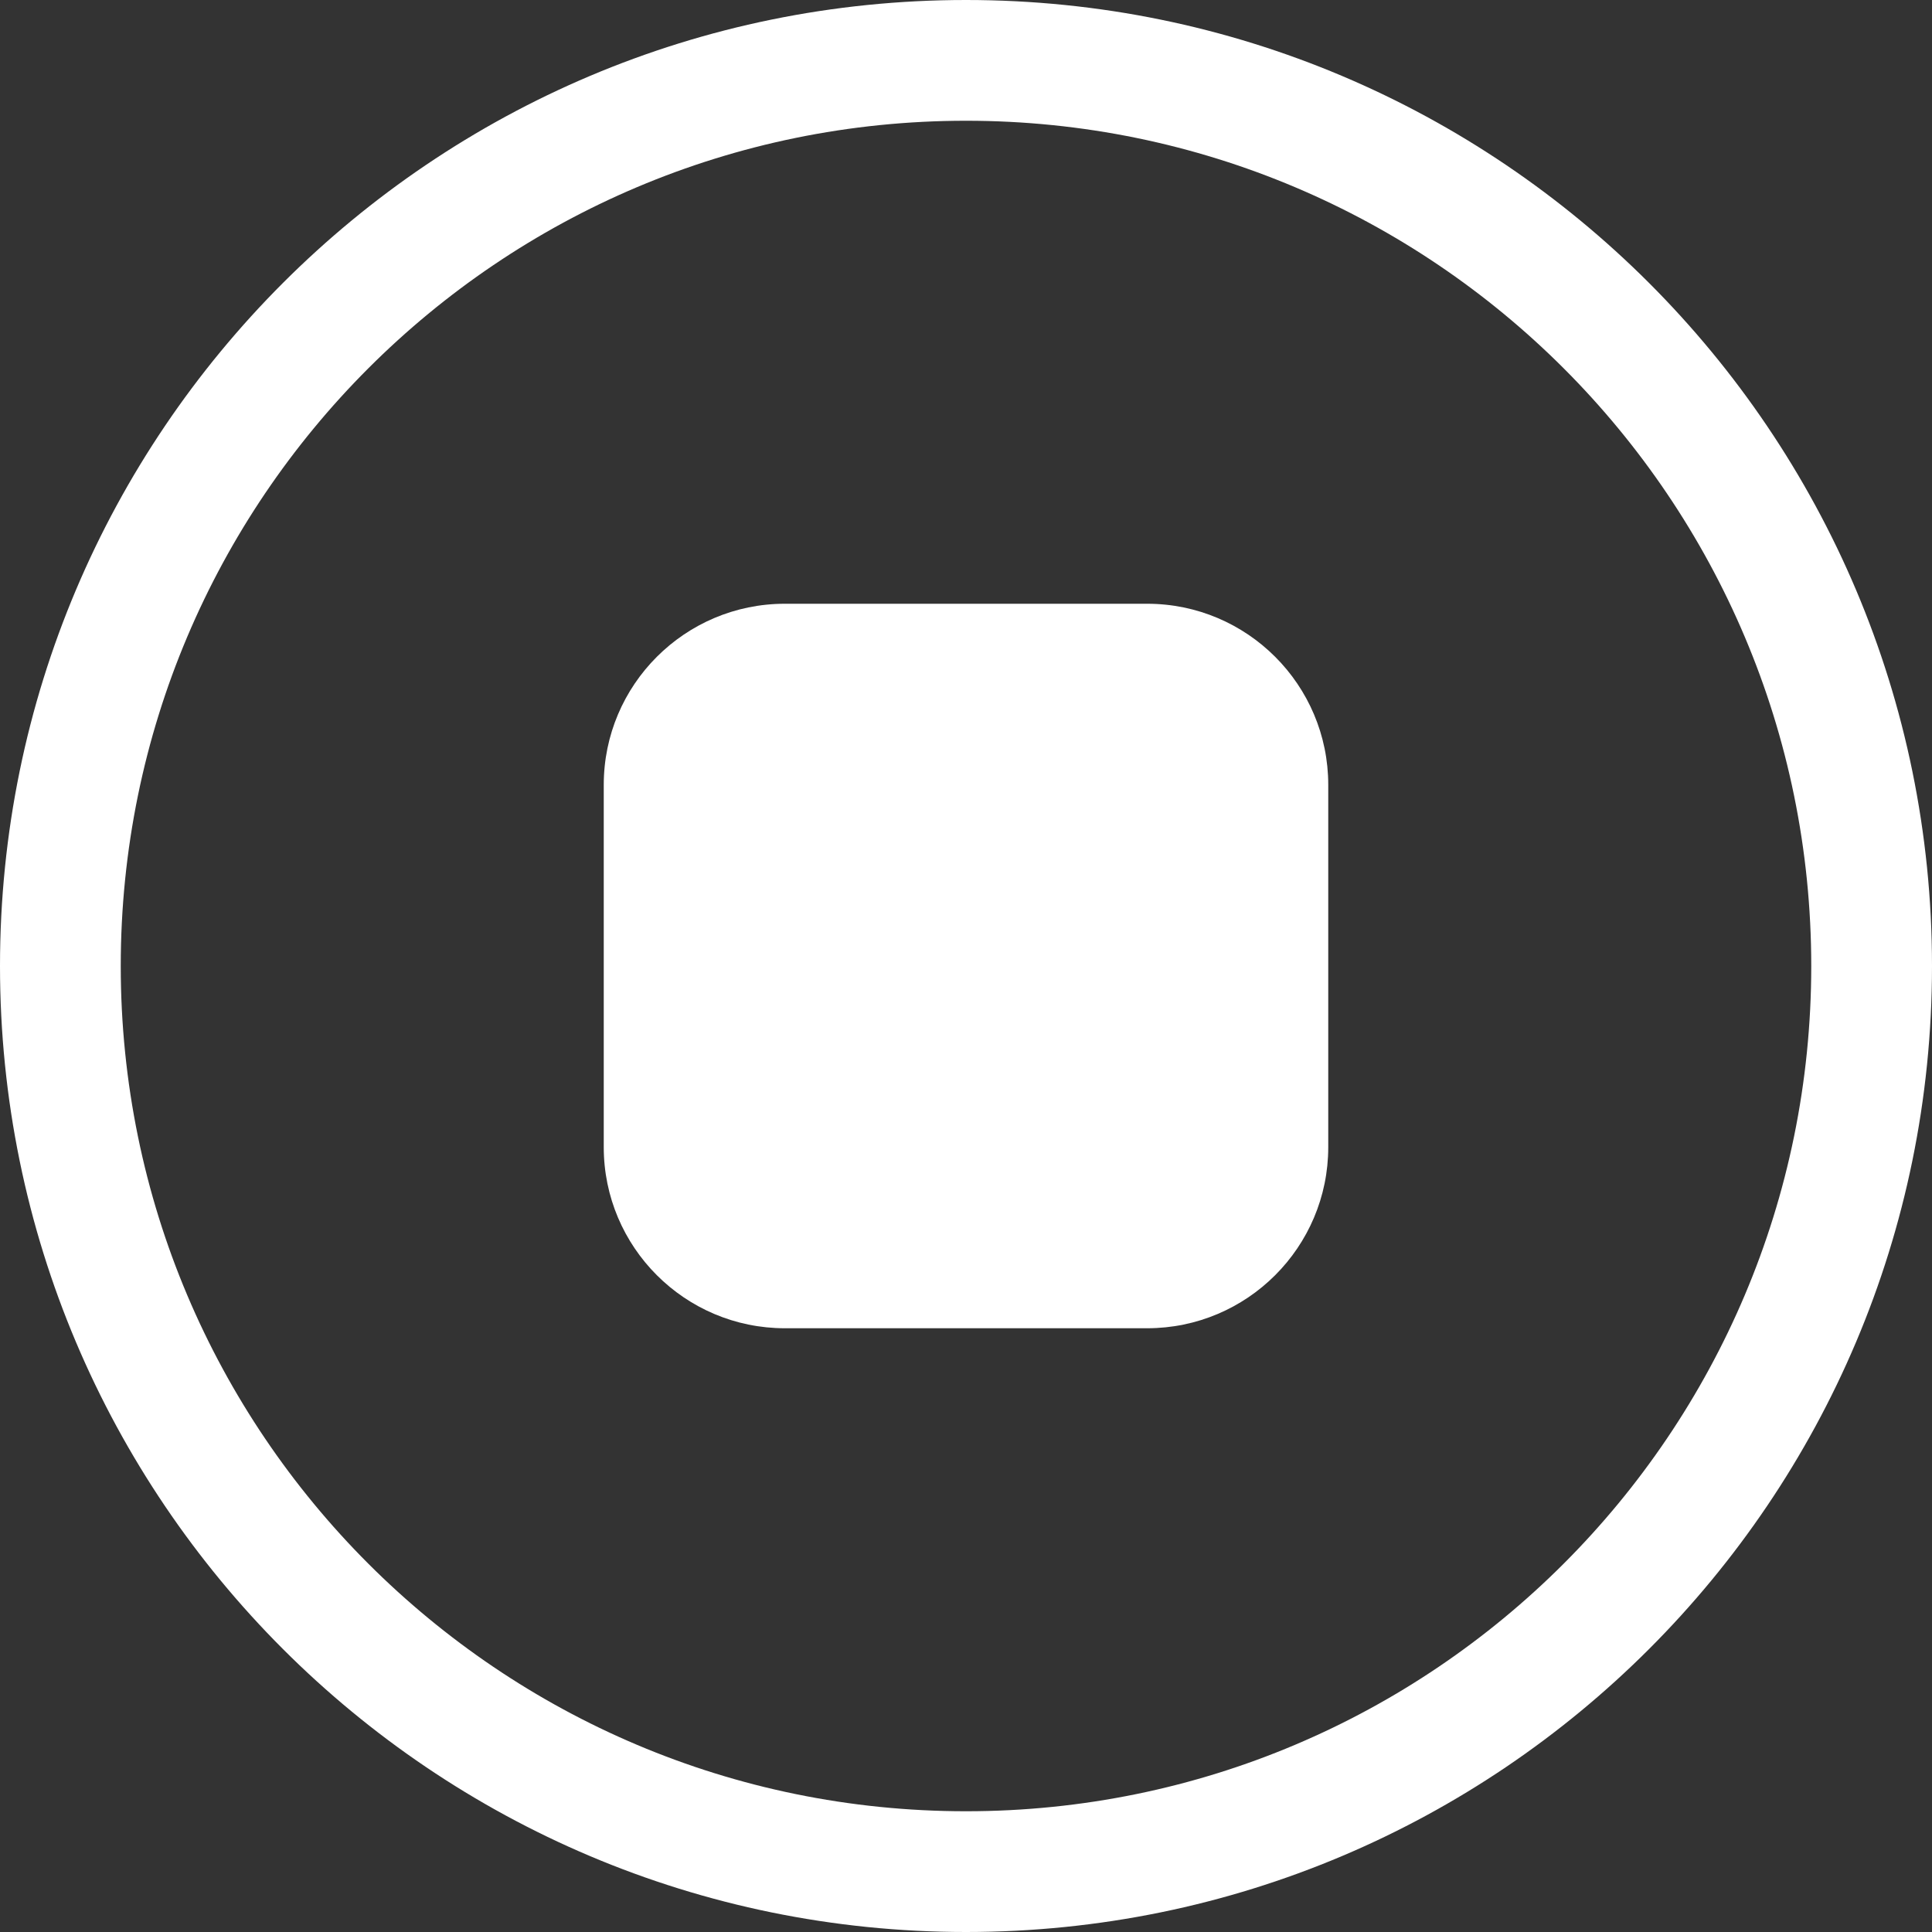 <svg width="16" height="16" viewBox="0 0 16 16" fill="none" xmlns="http://www.w3.org/2000/svg">
<rect x="0" y="0" width="16" height="16" fill="#333333" stroke="none"/>
<path d="M8 15C4.134 15 1 11.866 1 8C1 4.134 4.134 1 8 1C11.866 1 15 4.134 15 8C15 11.866 11.866 15 8 15ZM8 16C12.418 16 16 12.418 16 8C16 3.582 12.418 0 8 0C3.582 0 0 3.582 0 8C0 12.418 3.582 16 8 16Z" fill="#fff"/>
<path d="M5 6.5C5 5.672 5.672 5 6.5 5H9.5C10.328 5 11 5.672 11 6.5V9.5C11 10.328 10.328 11 9.5 11H6.5C5.672 11 5 10.328 5 9.5V6.5Z" fill="#fff"/>
</svg>
